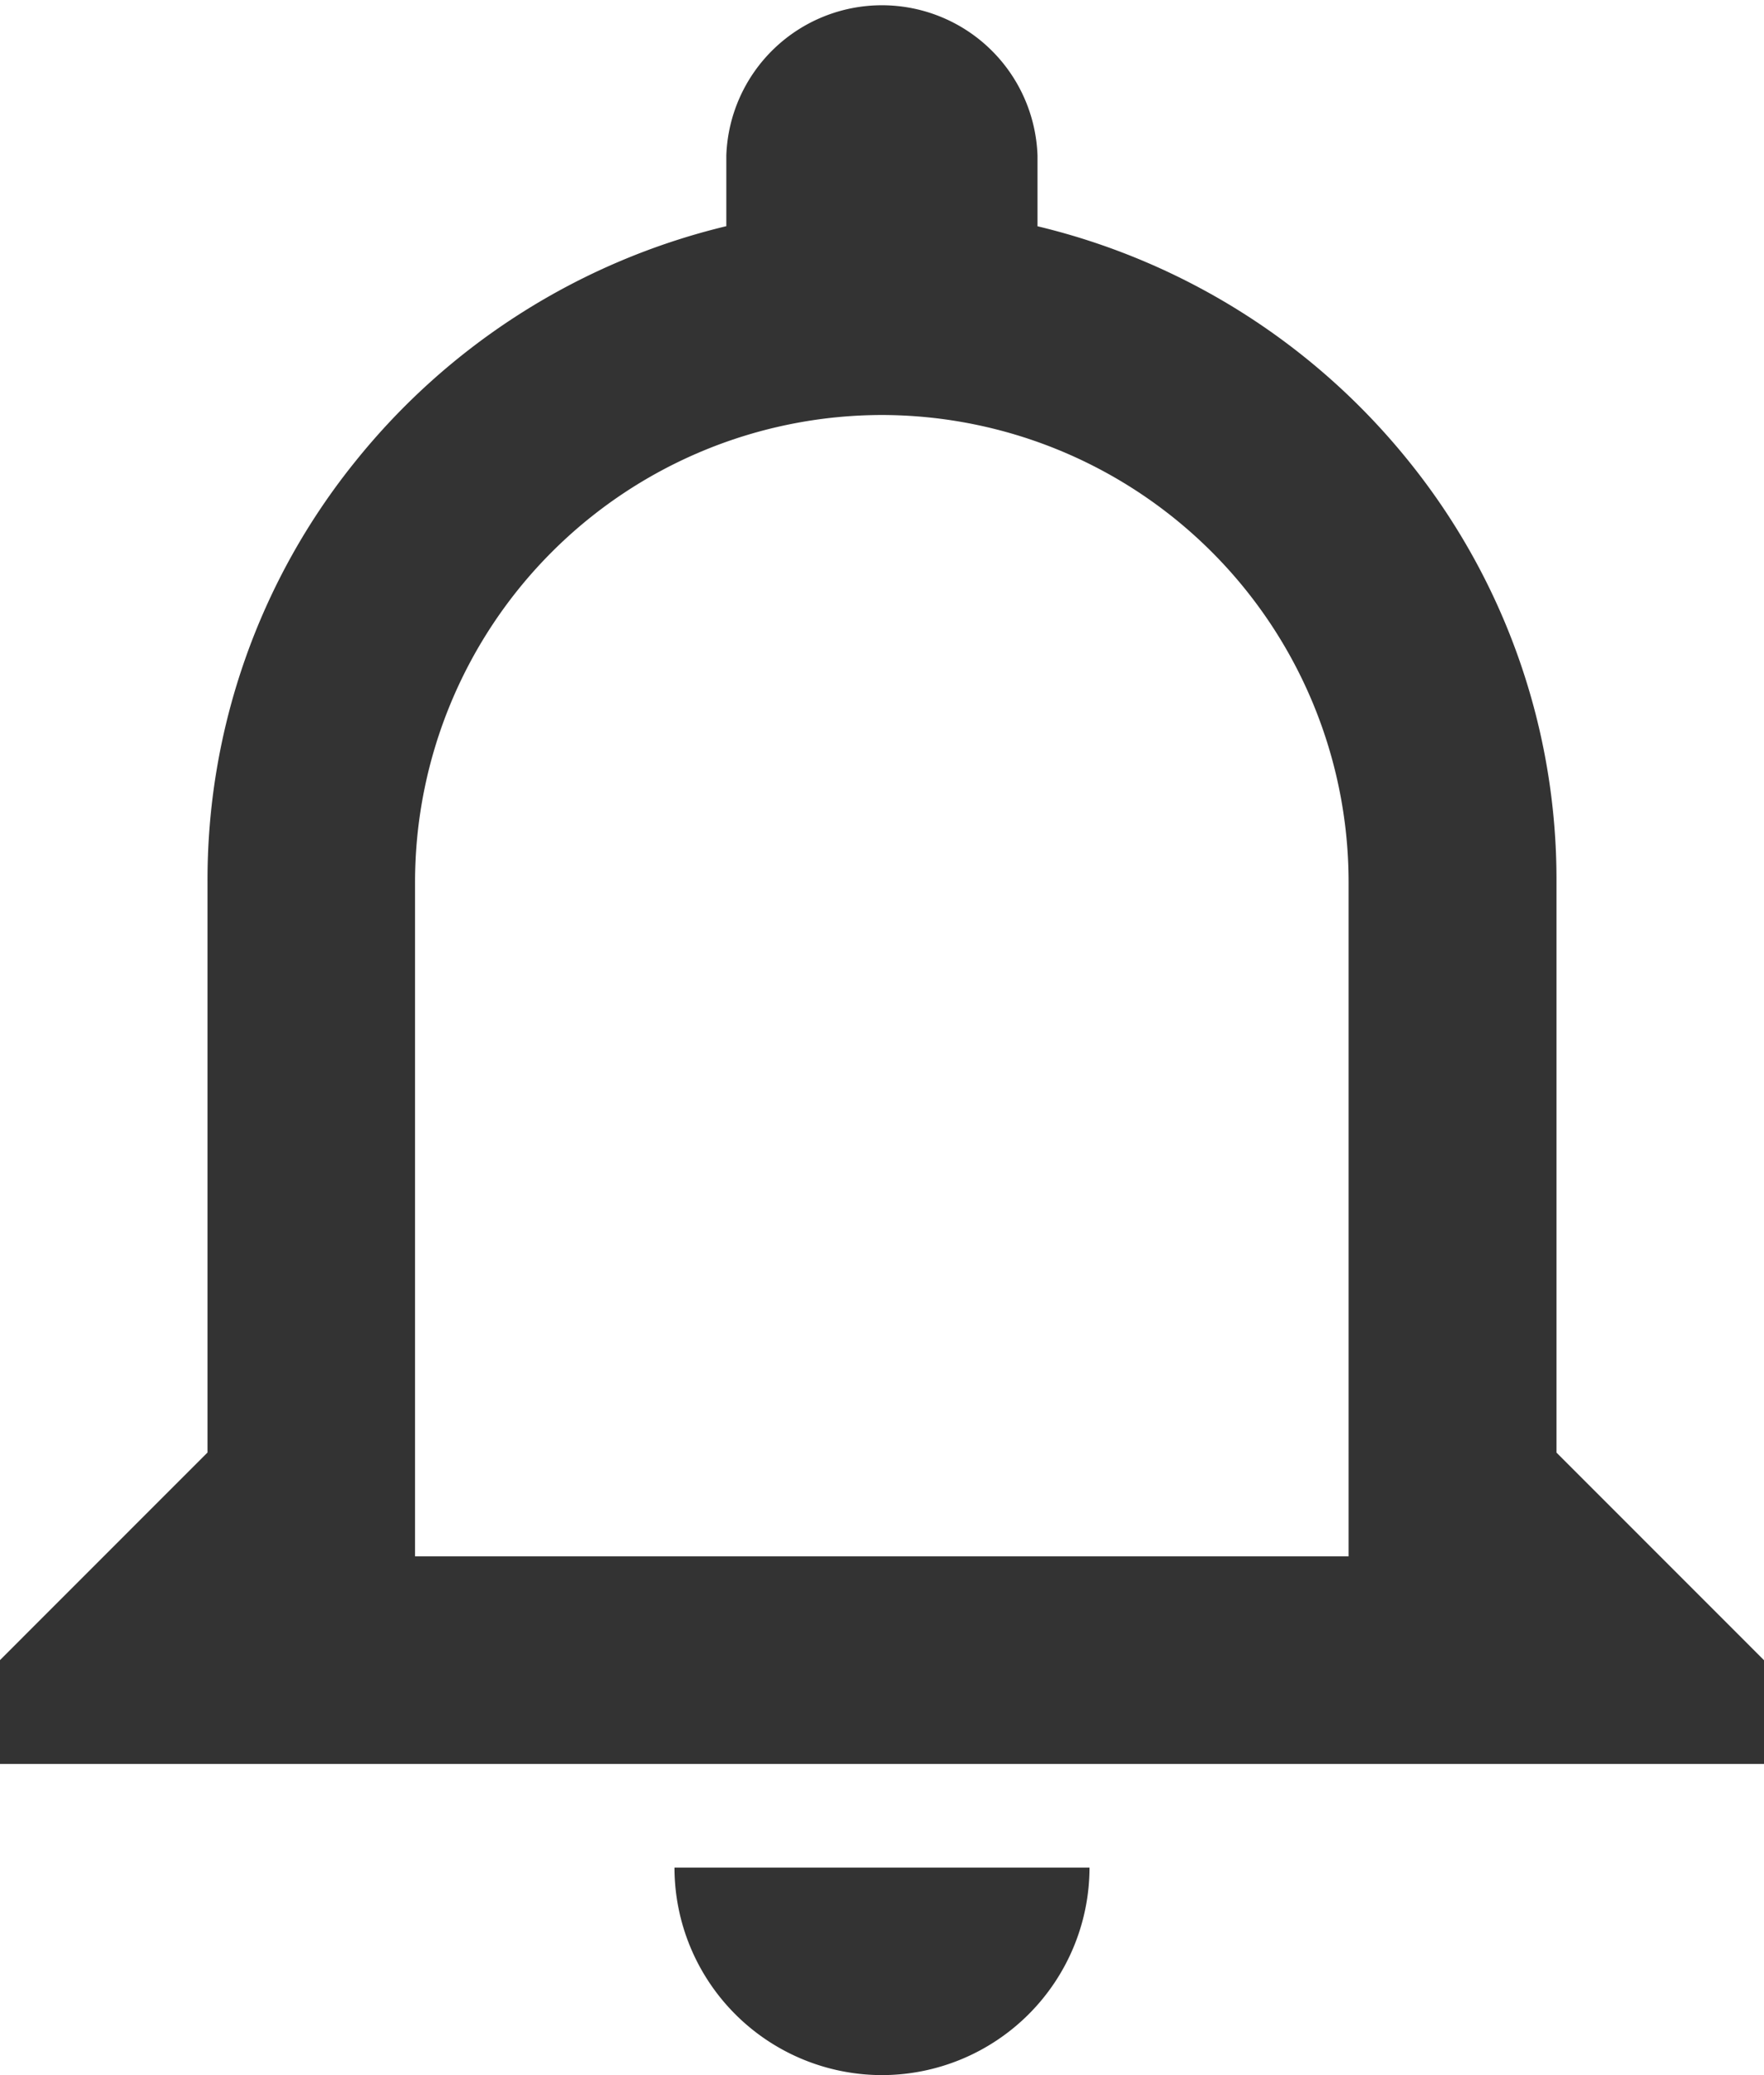<svg xmlns="http://www.w3.org/2000/svg" viewBox="0 0 19.84 23.341"><defs><style>.a{fill:#333;}</style></defs><path class="a" d="M9.92,23.341a2.336,2.336,0,0,1-2.334-2.334h4.668A2.337,2.337,0,0,1,9.92,23.341Zm9.92-3.5H0V18.673l2.334-2.335V9.92A7.489,7.489,0,0,1,4,5.186,7.637,7.637,0,0,1,8.169,2.544V1.751a1.751,1.751,0,0,1,3.5,0v.794a7.642,7.642,0,0,1,4.174,2.641A7.489,7.489,0,0,1,17.506,9.92v6.419l2.334,2.335v1.165ZM9.92,4.668A5.257,5.257,0,0,0,4.668,9.92v7.586h10.5V9.92A5.257,5.257,0,0,0,9.92,4.668Z"/></svg>
